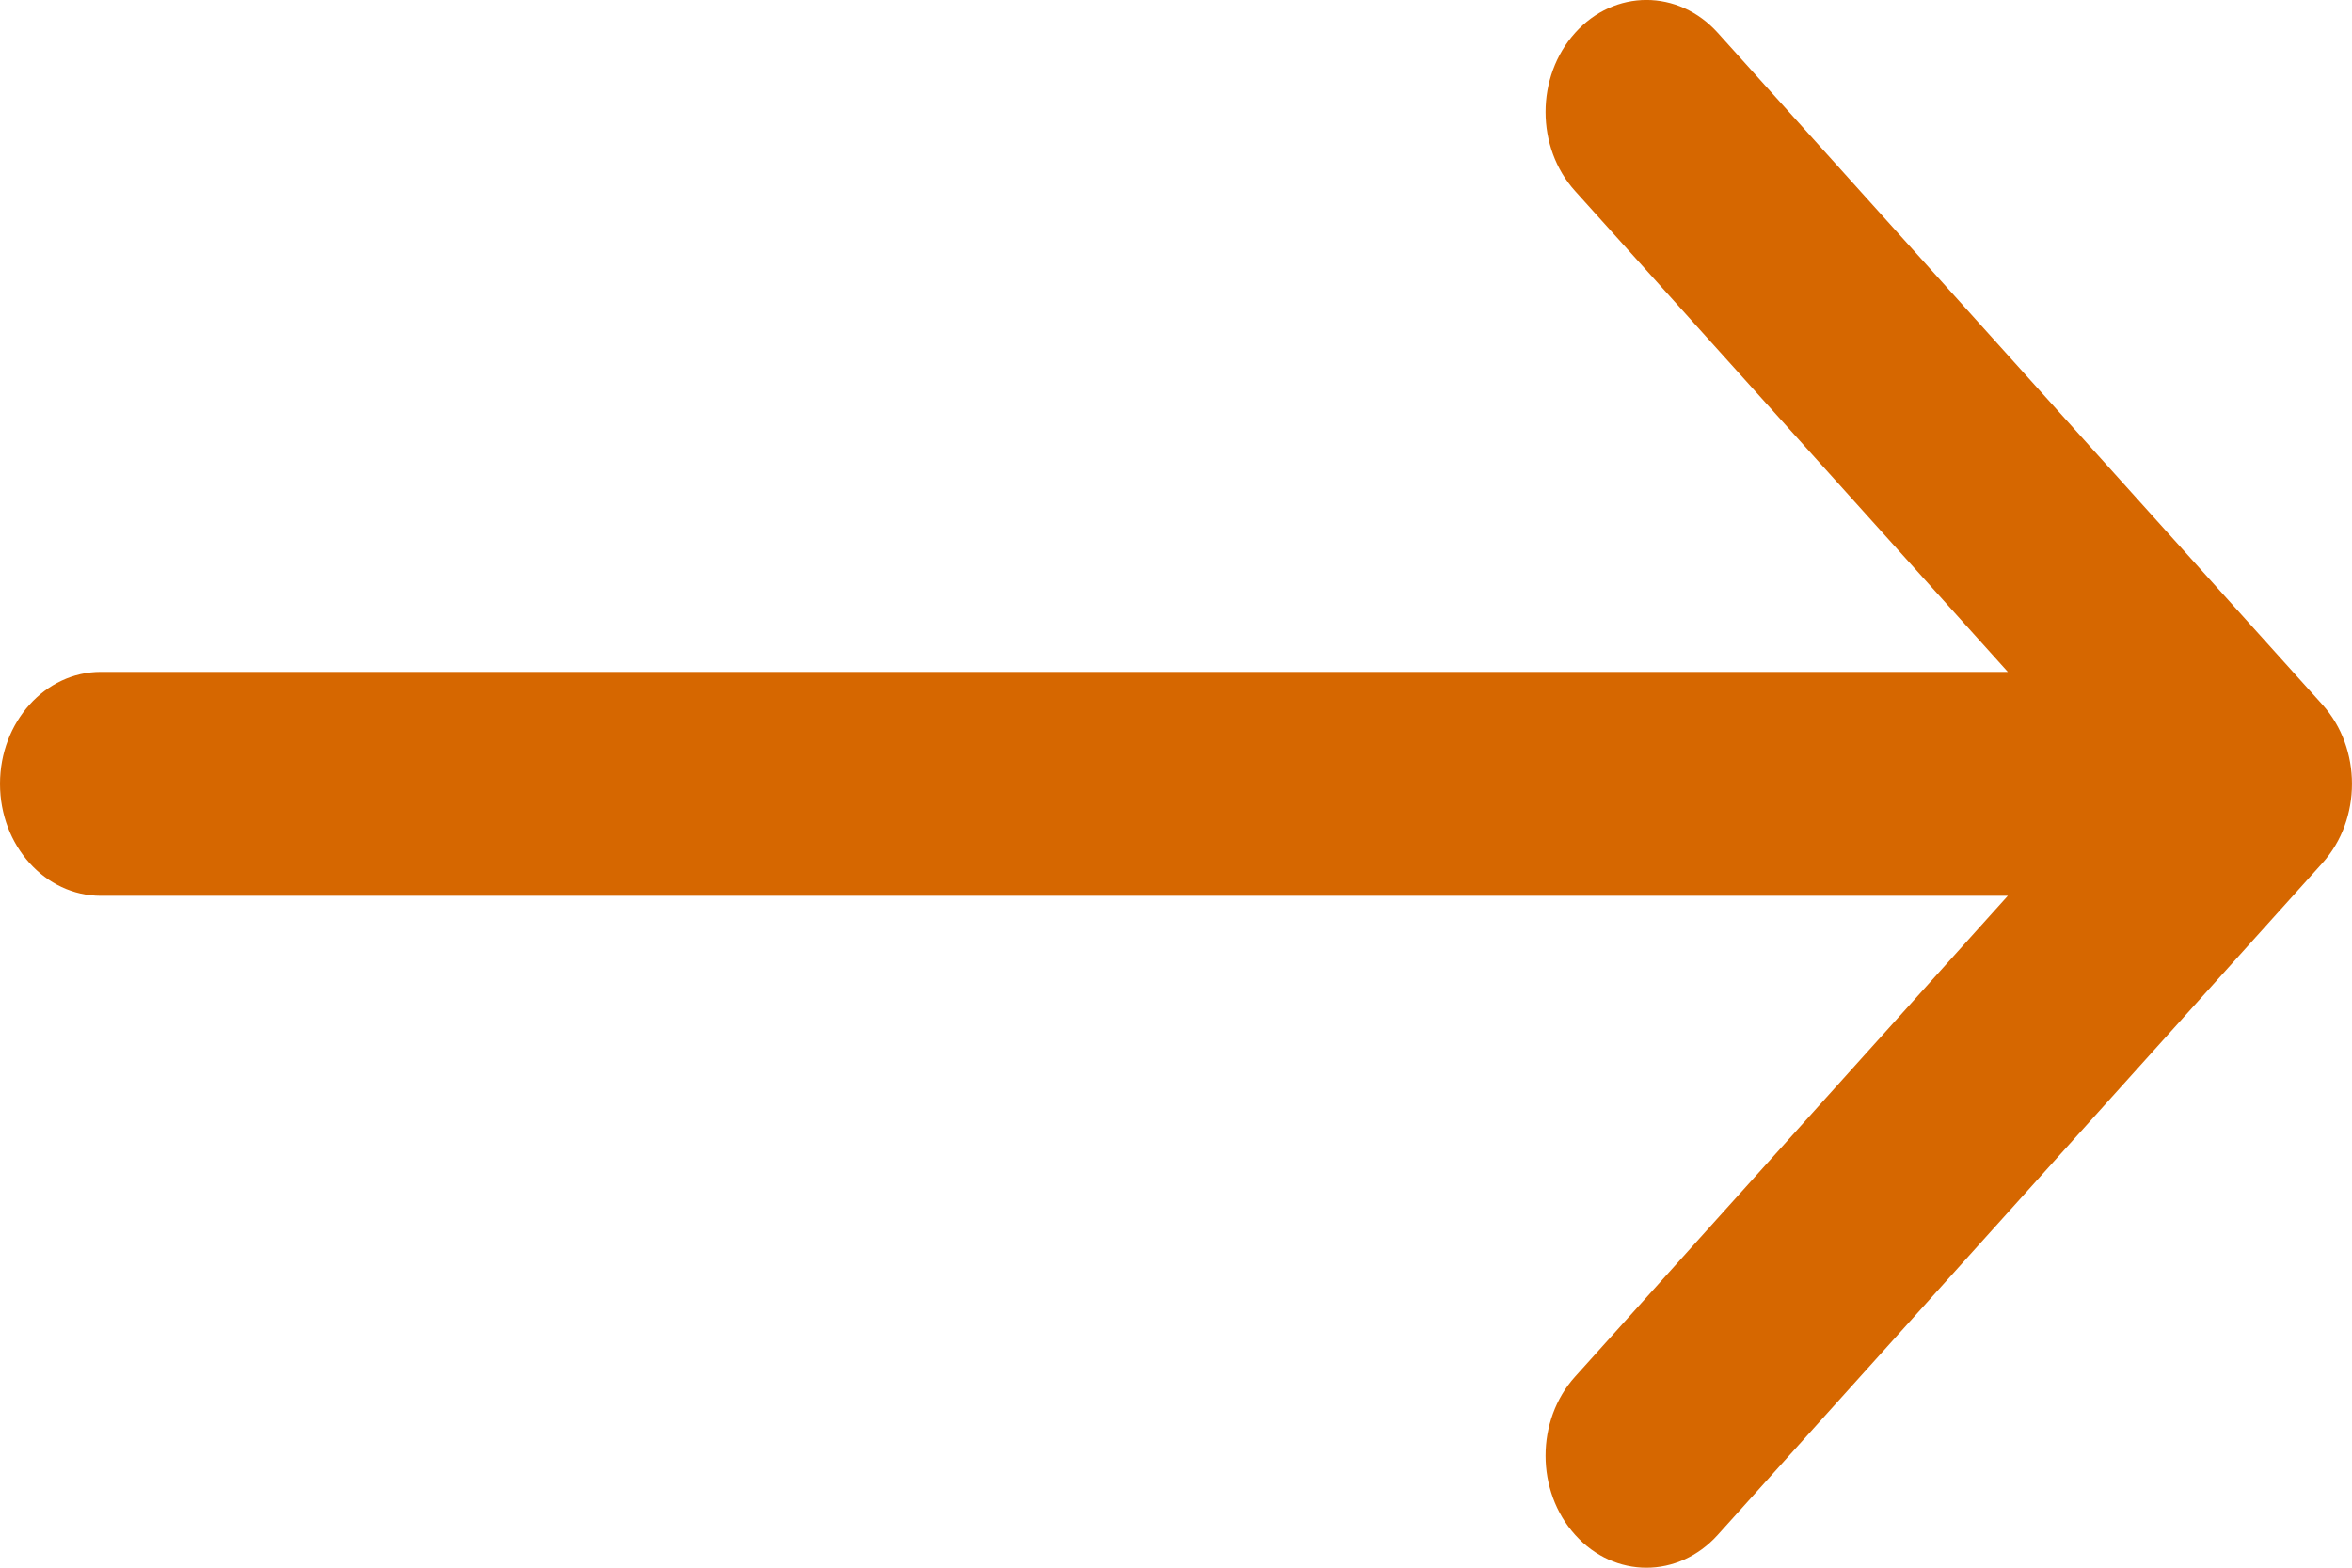 <svg width="18" height="12" viewBox="0 0 18 12" fill="none" xmlns="http://www.w3.org/2000/svg">
<path fill-rule="evenodd" clip-rule="evenodd" d="M12.055 0.251C12.356 -0.084 12.844 -0.084 13.146 0.251L17.774 5.394C18.075 5.729 18.075 6.271 17.774 6.606L13.146 11.749C12.844 12.084 12.356 12.084 12.055 11.749C11.753 11.414 11.753 10.871 12.055 10.537L15.366 6.857H0.771C0.345 6.857 0 6.473 0 6C0 5.527 0.345 5.143 0.771 5.143H15.366L12.055 1.463C11.753 1.129 11.753 0.586 12.055 0.251Z" fill="#D66700"/>
</svg>
